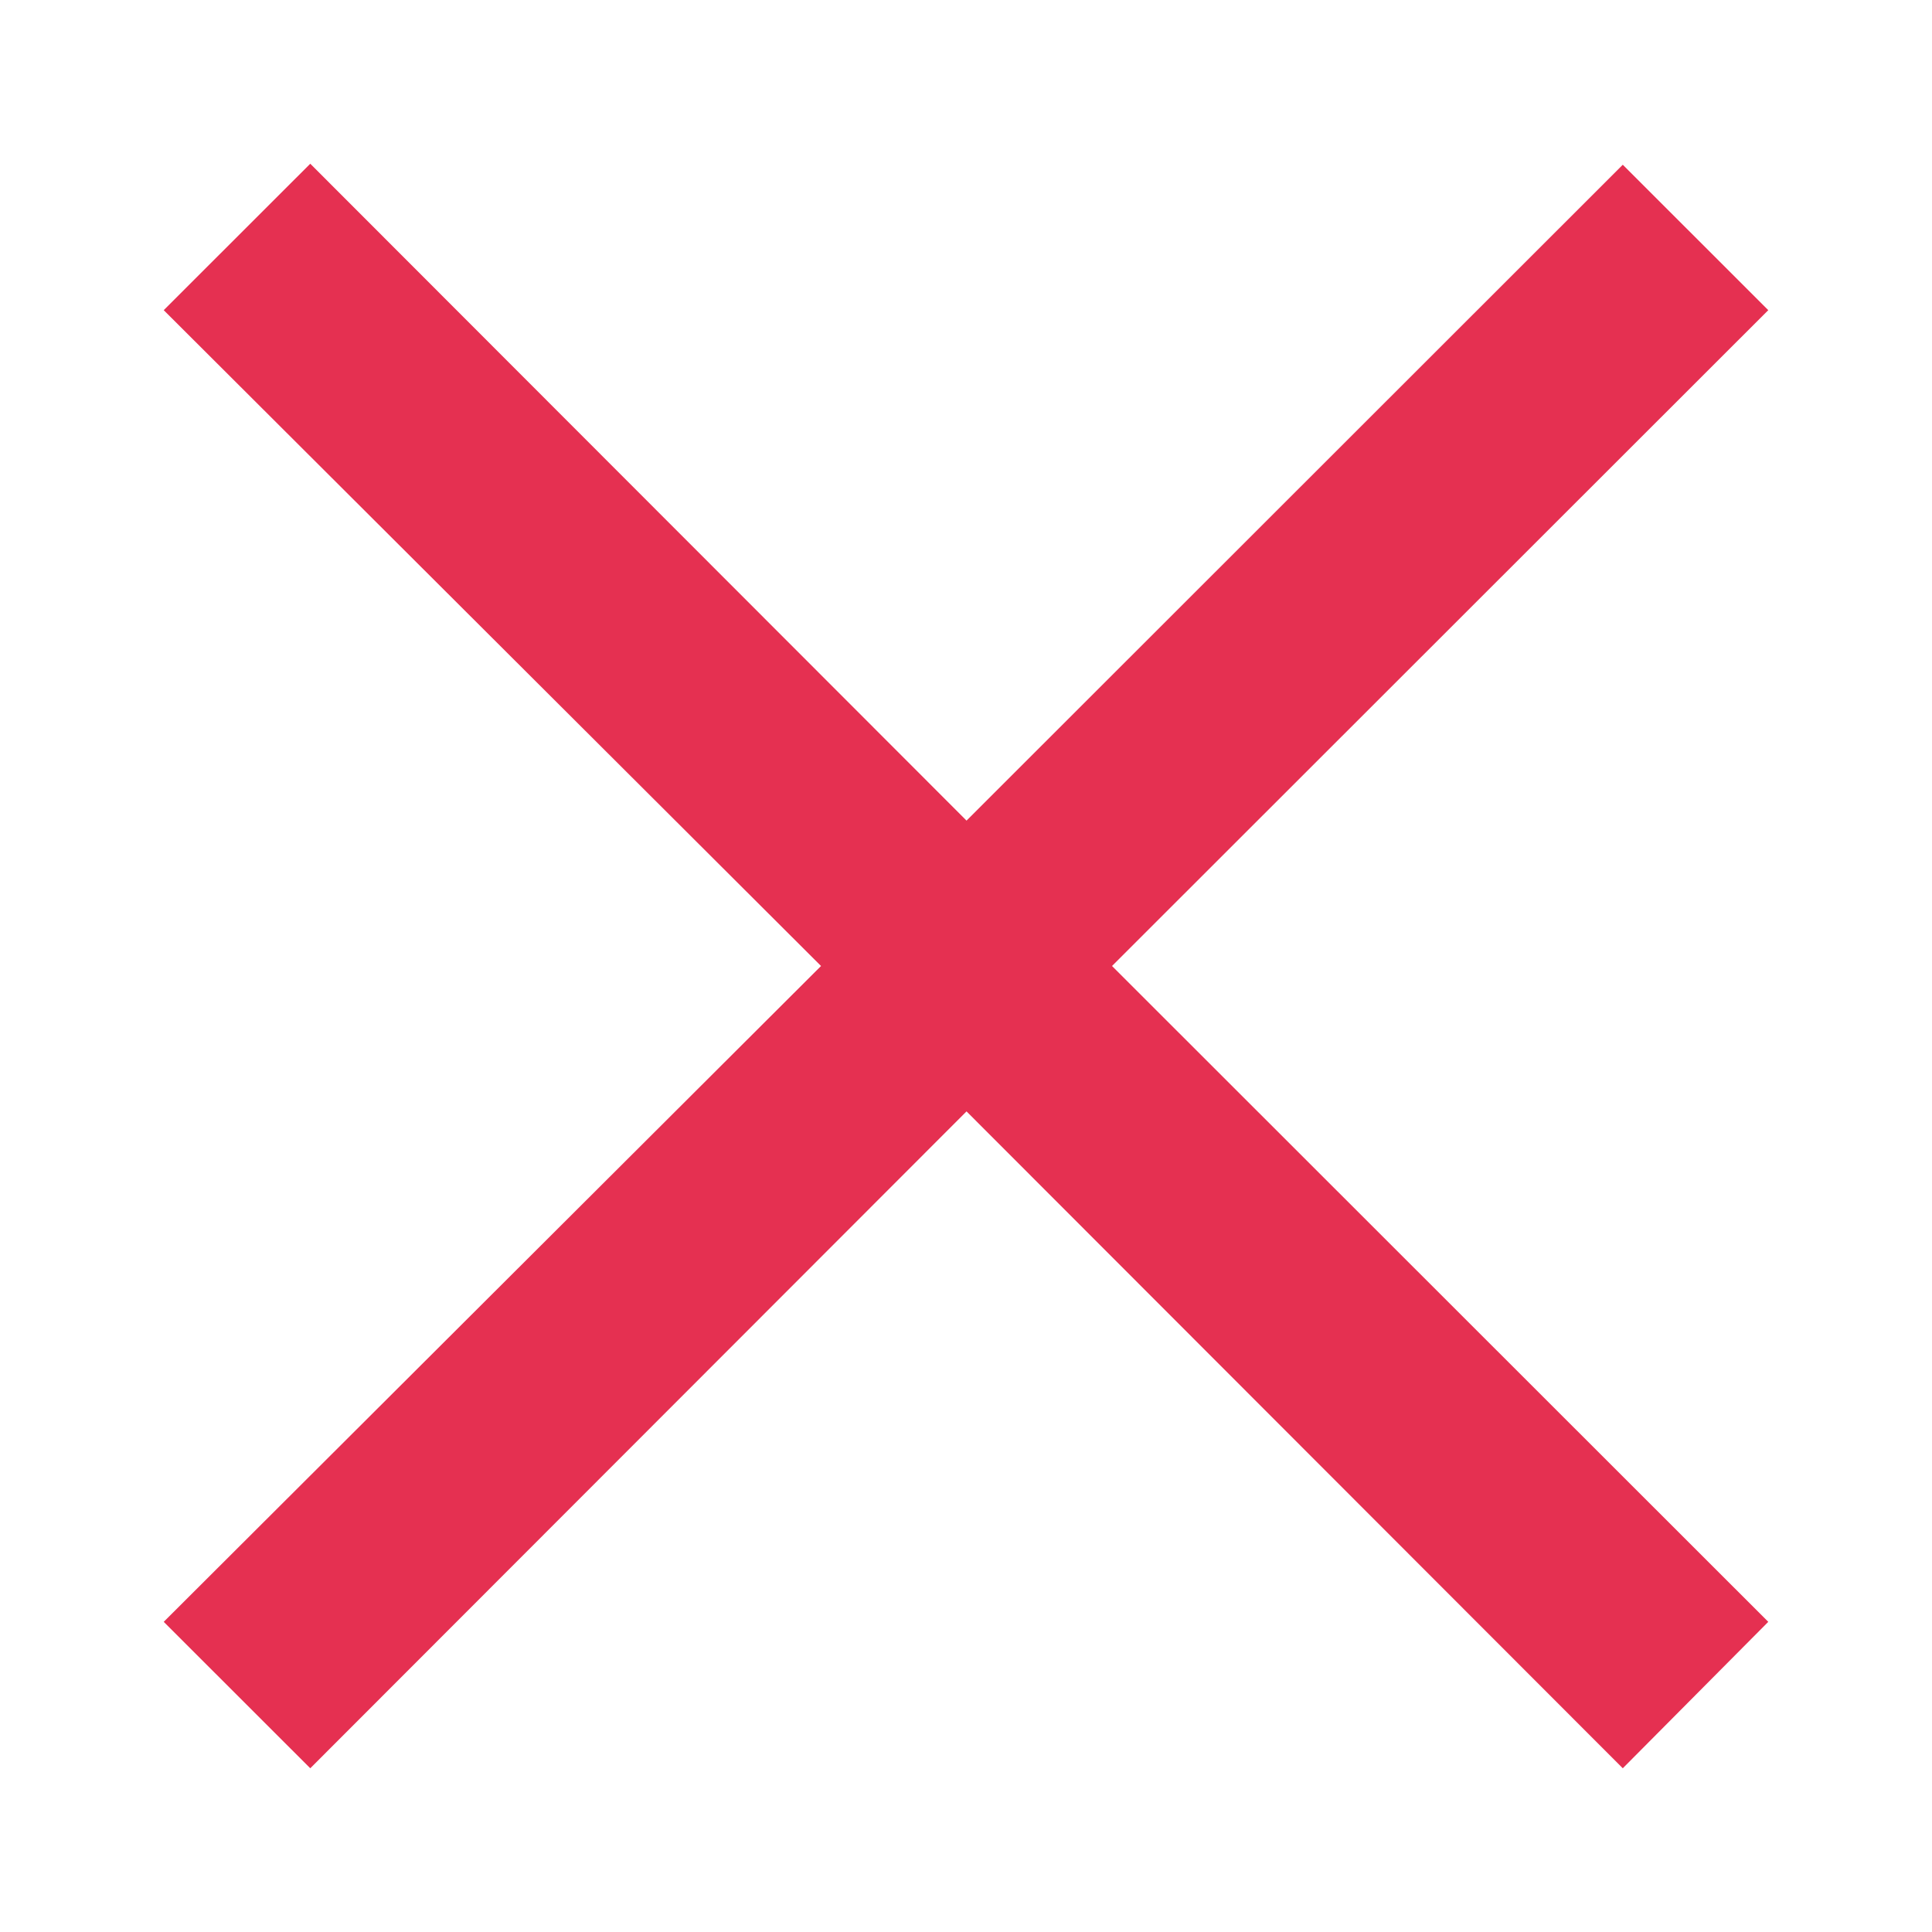 <svg width="59" height="59" viewBox="0 0 59 59" fill="none" xmlns="http://www.w3.org/2000/svg">
<path d="M49.557 54L29.516 33.94L9.475 54L5 49.528L25.073 29.5L5 9.472L9.475 5L29.516 25.06L49.557 5.031L54 9.472L33.959 29.5L54 49.528L49.557 54Z" fill="#E53051"/>
</svg>
